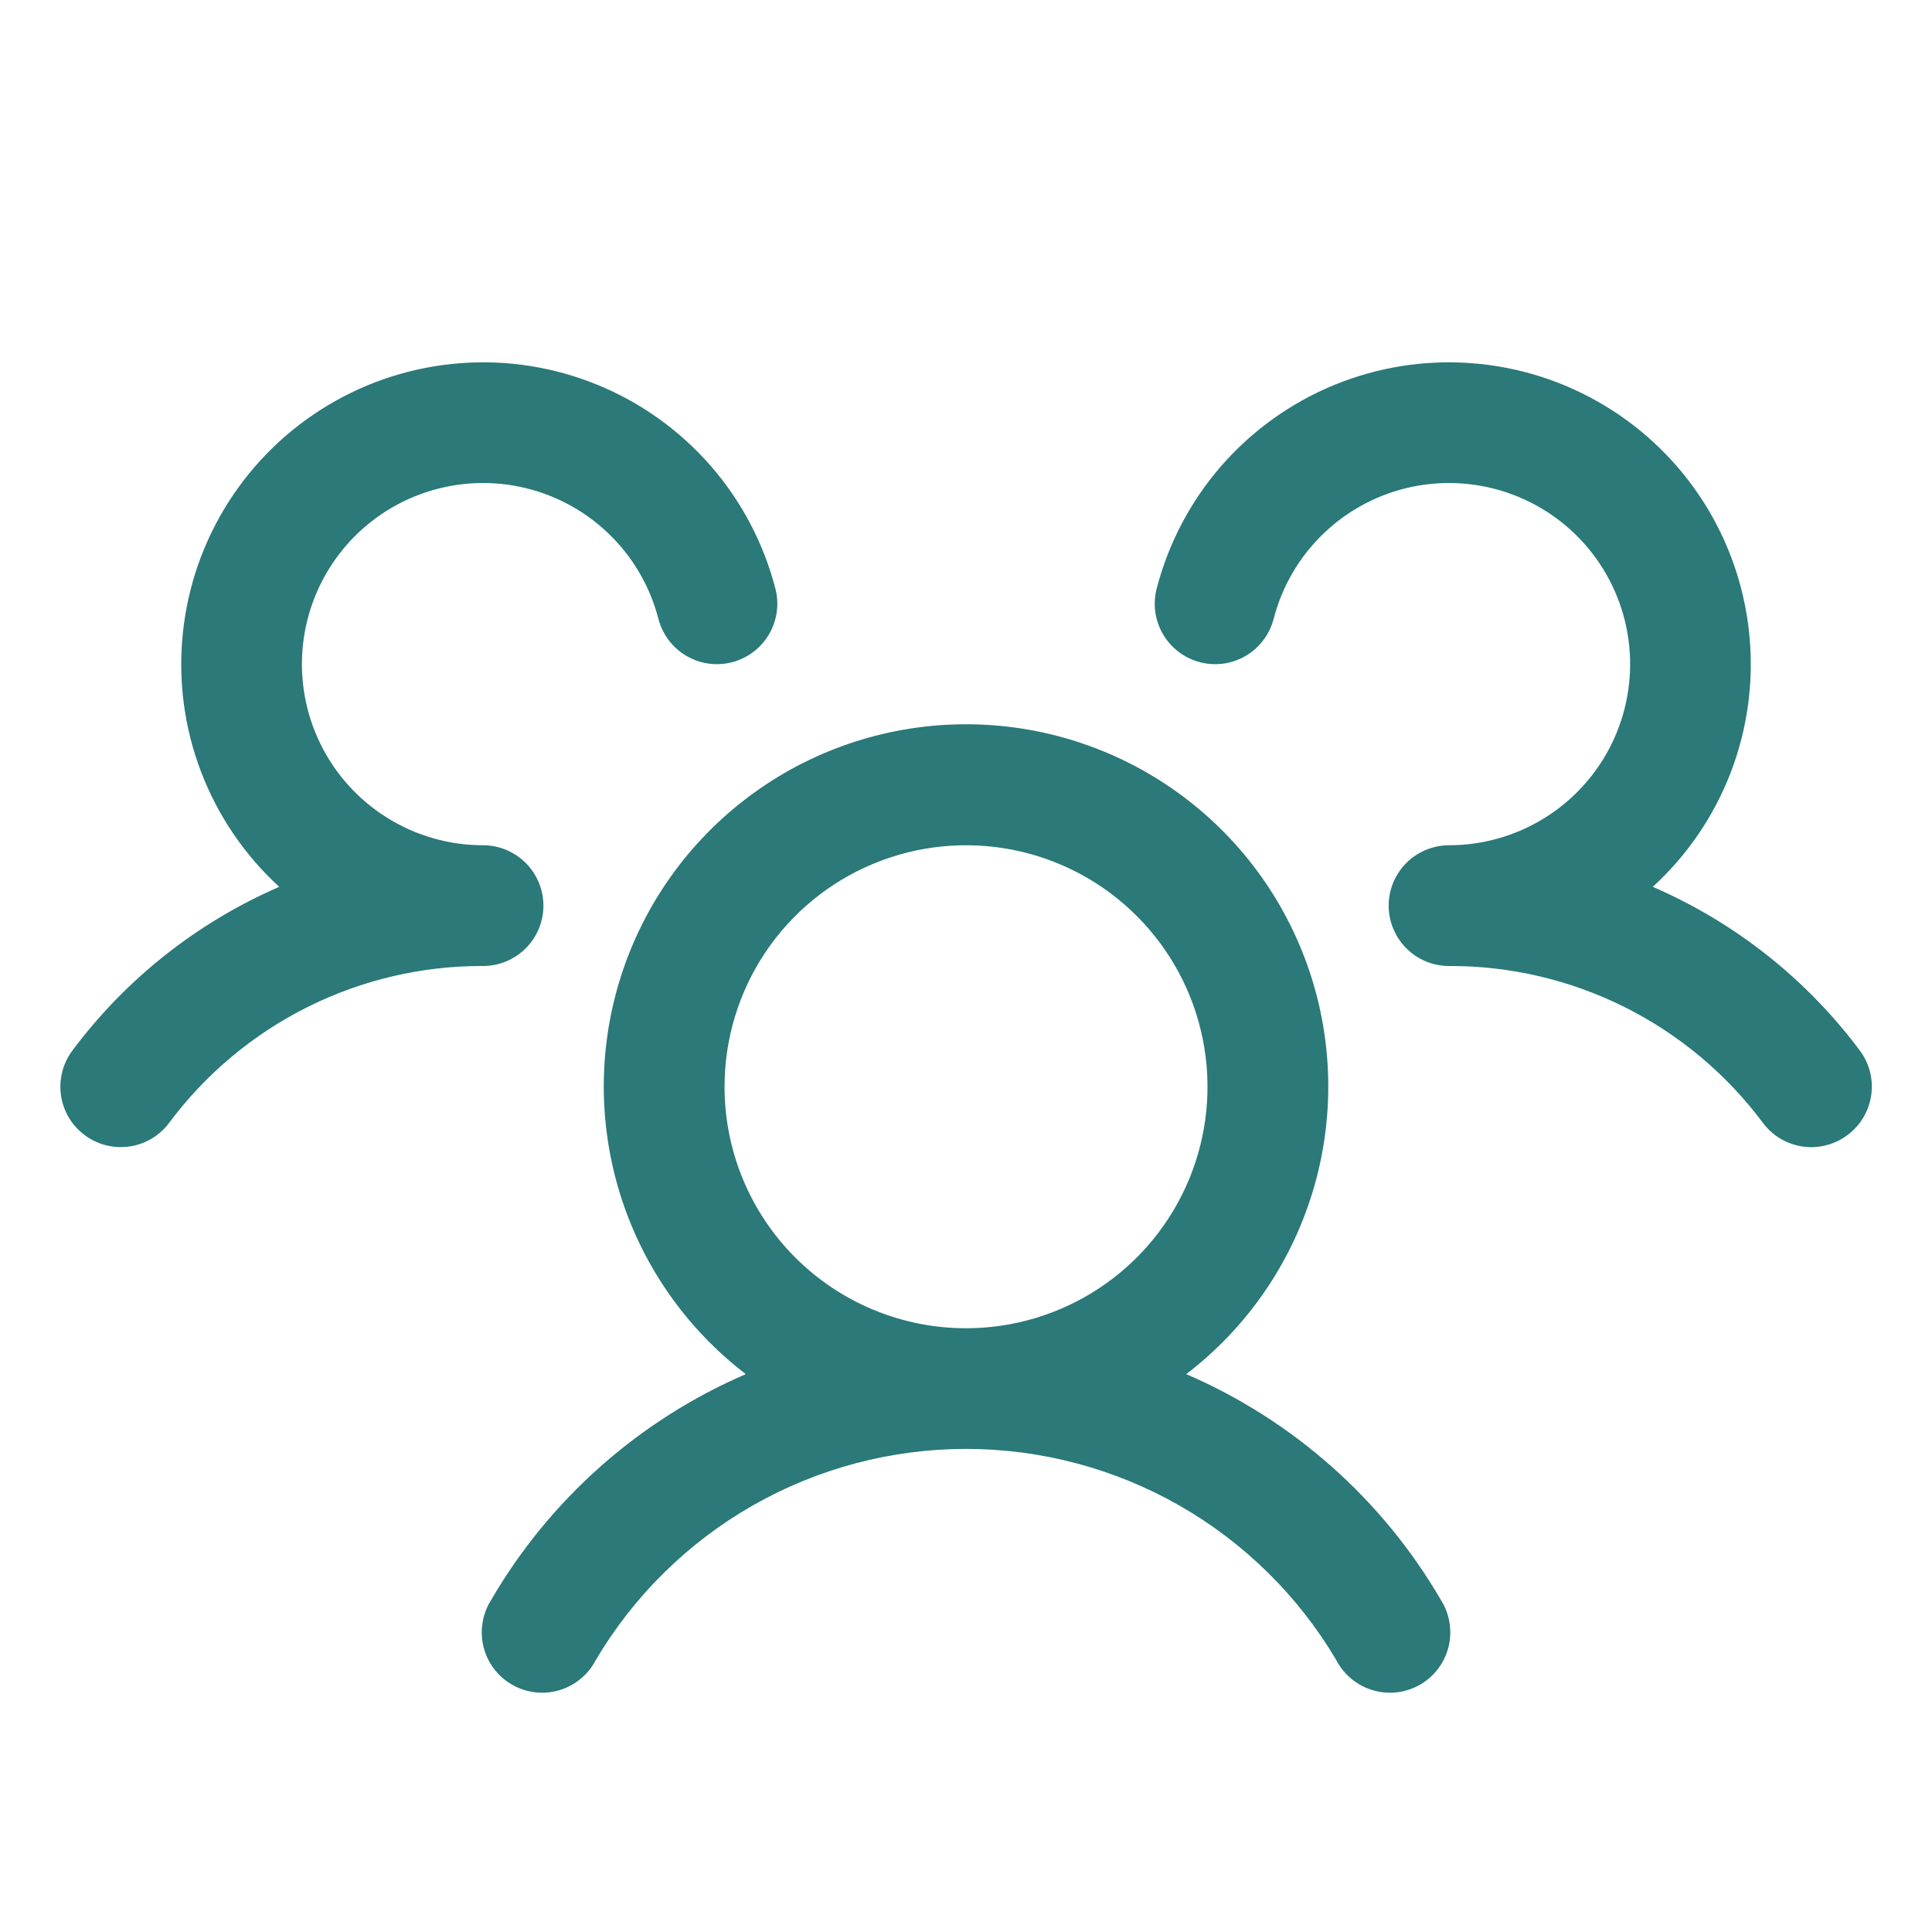 <svg width="40" height="40" viewBox="0 0 40 40" fill="none" xmlns="http://www.w3.org/2000/svg">
<path d="M38.251 23.5C38.119 23.599 37.97 23.67 37.811 23.711C37.652 23.752 37.486 23.761 37.324 23.738C37.161 23.714 37.005 23.659 36.864 23.576C36.722 23.492 36.599 23.381 36.501 23.25C35.747 22.237 34.766 21.416 33.637 20.851C32.508 20.287 31.263 19.995 30 20C29.755 20 29.514 19.928 29.309 19.792C29.105 19.656 28.945 19.462 28.849 19.236C28.784 19.082 28.751 18.917 28.751 18.75C28.751 18.583 28.784 18.418 28.849 18.264C28.945 18.038 29.105 17.844 29.309 17.709C29.514 17.573 29.755 17.5 30 17.5C30.702 17.5 31.389 17.303 31.984 16.932C32.579 16.561 33.059 16.031 33.367 15.401C33.676 14.771 33.802 14.067 33.731 13.37C33.66 12.672 33.394 12.008 32.965 11.454C32.535 10.899 31.959 10.476 31.301 10.233C30.643 9.99 29.93 9.936 29.243 10.077C28.556 10.219 27.923 10.55 27.415 11.034C26.907 11.517 26.545 12.133 26.369 12.813C26.328 12.972 26.256 13.121 26.157 13.252C26.059 13.383 25.935 13.494 25.794 13.577C25.652 13.661 25.496 13.716 25.333 13.739C25.17 13.761 25.005 13.752 24.846 13.711C24.687 13.67 24.537 13.598 24.406 13.499C24.275 13.4 24.165 13.277 24.081 13.135C23.998 12.994 23.943 12.837 23.92 12.675C23.897 12.512 23.906 12.347 23.947 12.188C24.191 11.246 24.651 10.374 25.29 9.641C25.93 8.909 26.732 8.335 27.632 7.967C28.532 7.599 29.506 7.445 30.476 7.52C31.445 7.594 32.384 7.893 33.218 8.395C34.052 8.896 34.757 9.584 35.278 10.406C35.798 11.227 36.12 12.159 36.217 13.127C36.314 14.095 36.184 15.072 35.838 15.98C35.491 16.889 34.937 17.704 34.219 18.361C35.919 19.097 37.397 20.265 38.505 21.749C38.604 21.88 38.675 22.03 38.716 22.189C38.756 22.349 38.765 22.515 38.741 22.677C38.718 22.84 38.662 22.996 38.578 23.137C38.494 23.279 38.382 23.402 38.251 23.5ZM29.832 33.125C29.922 33.267 29.983 33.426 30.01 33.593C30.038 33.759 30.031 33.929 29.991 34.093C29.951 34.257 29.878 34.411 29.777 34.546C29.676 34.681 29.548 34.794 29.402 34.878C29.256 34.962 29.095 35.016 28.928 35.037C28.76 35.057 28.59 35.043 28.429 34.996C28.267 34.949 28.116 34.87 27.985 34.763C27.855 34.657 27.747 34.525 27.669 34.375C26.882 33.042 25.76 31.937 24.416 31.169C23.071 30.402 21.549 29.998 20 29.998C18.452 29.998 16.93 30.402 15.585 31.169C14.241 31.937 13.119 33.042 12.332 34.375C12.254 34.525 12.146 34.657 12.015 34.763C11.885 34.87 11.734 34.949 11.572 34.996C11.411 35.043 11.241 35.057 11.073 35.037C10.906 35.016 10.745 34.962 10.599 34.878C10.453 34.794 10.325 34.681 10.224 34.546C10.123 34.411 10.05 34.257 10.01 34.093C9.97 33.929 9.963 33.759 9.991 33.593C10.018 33.426 10.079 33.267 10.169 33.125C11.381 31.043 13.229 29.404 15.441 28.45C14.196 27.497 13.281 26.178 12.825 24.678C12.369 23.178 12.394 21.573 12.897 20.088C13.4 18.603 14.356 17.313 15.63 16.4C16.904 15.486 18.433 14.995 20 14.995C21.568 14.995 23.097 15.486 24.371 16.4C25.645 17.313 26.601 18.603 27.104 20.088C27.607 21.573 27.632 23.178 27.176 24.678C26.72 26.178 25.805 27.497 24.56 28.45C26.772 29.404 28.62 31.043 29.832 33.125ZM20 27.5C20.989 27.5 21.956 27.207 22.778 26.657C23.601 26.108 24.241 25.327 24.62 24.413C24.998 23.5 25.097 22.495 24.904 21.525C24.712 20.555 24.235 19.664 23.536 18.965C22.837 18.265 21.946 17.789 20.976 17.596C20.006 17.403 19.001 17.502 18.087 17.881C17.173 18.259 16.392 18.9 15.843 19.722C15.294 20.544 15.001 21.511 15.001 22.5C15.001 23.826 15.527 25.098 16.465 26.036C17.403 26.973 18.674 27.5 20 27.5ZM11.251 18.75C11.251 18.419 11.119 18.101 10.884 17.866C10.65 17.632 10.332 17.5 10.001 17.5C9.299 17.5 8.612 17.303 8.017 16.932C7.422 16.561 6.942 16.031 6.634 15.401C6.325 14.771 6.199 14.067 6.27 13.37C6.341 12.672 6.607 12.008 7.036 11.454C7.466 10.899 8.042 10.476 8.7 10.233C9.358 9.99 10.071 9.936 10.758 10.077C11.444 10.219 12.078 10.55 12.586 11.034C13.094 11.517 13.456 12.133 13.632 12.813C13.715 13.134 13.922 13.409 14.207 13.577C14.493 13.746 14.834 13.794 15.155 13.711C15.476 13.628 15.751 13.421 15.92 13.135C16.088 12.85 16.137 12.509 16.054 12.188C15.81 11.246 15.35 10.374 14.711 9.641C14.071 8.909 13.269 8.335 12.369 7.967C11.469 7.599 10.495 7.445 9.525 7.52C8.556 7.594 7.617 7.893 6.783 8.395C5.949 8.896 5.244 9.584 4.723 10.406C4.203 11.227 3.881 12.159 3.784 13.127C3.686 14.095 3.816 15.072 4.163 15.98C4.51 16.889 5.064 17.704 5.782 18.361C4.084 19.098 2.608 20.265 1.5 21.749C1.301 22.014 1.216 22.347 1.262 22.676C1.309 23.004 1.484 23.3 1.75 23.499C2.015 23.698 2.348 23.784 2.677 23.737C3.005 23.691 3.301 23.515 3.5 23.25C4.254 22.237 5.235 21.416 6.364 20.851C7.493 20.287 8.738 19.995 10.001 20C10.332 20 10.65 19.868 10.884 19.634C11.119 19.4 11.251 19.082 11.251 18.75Z" fill="#2B7979"/>
</svg>
